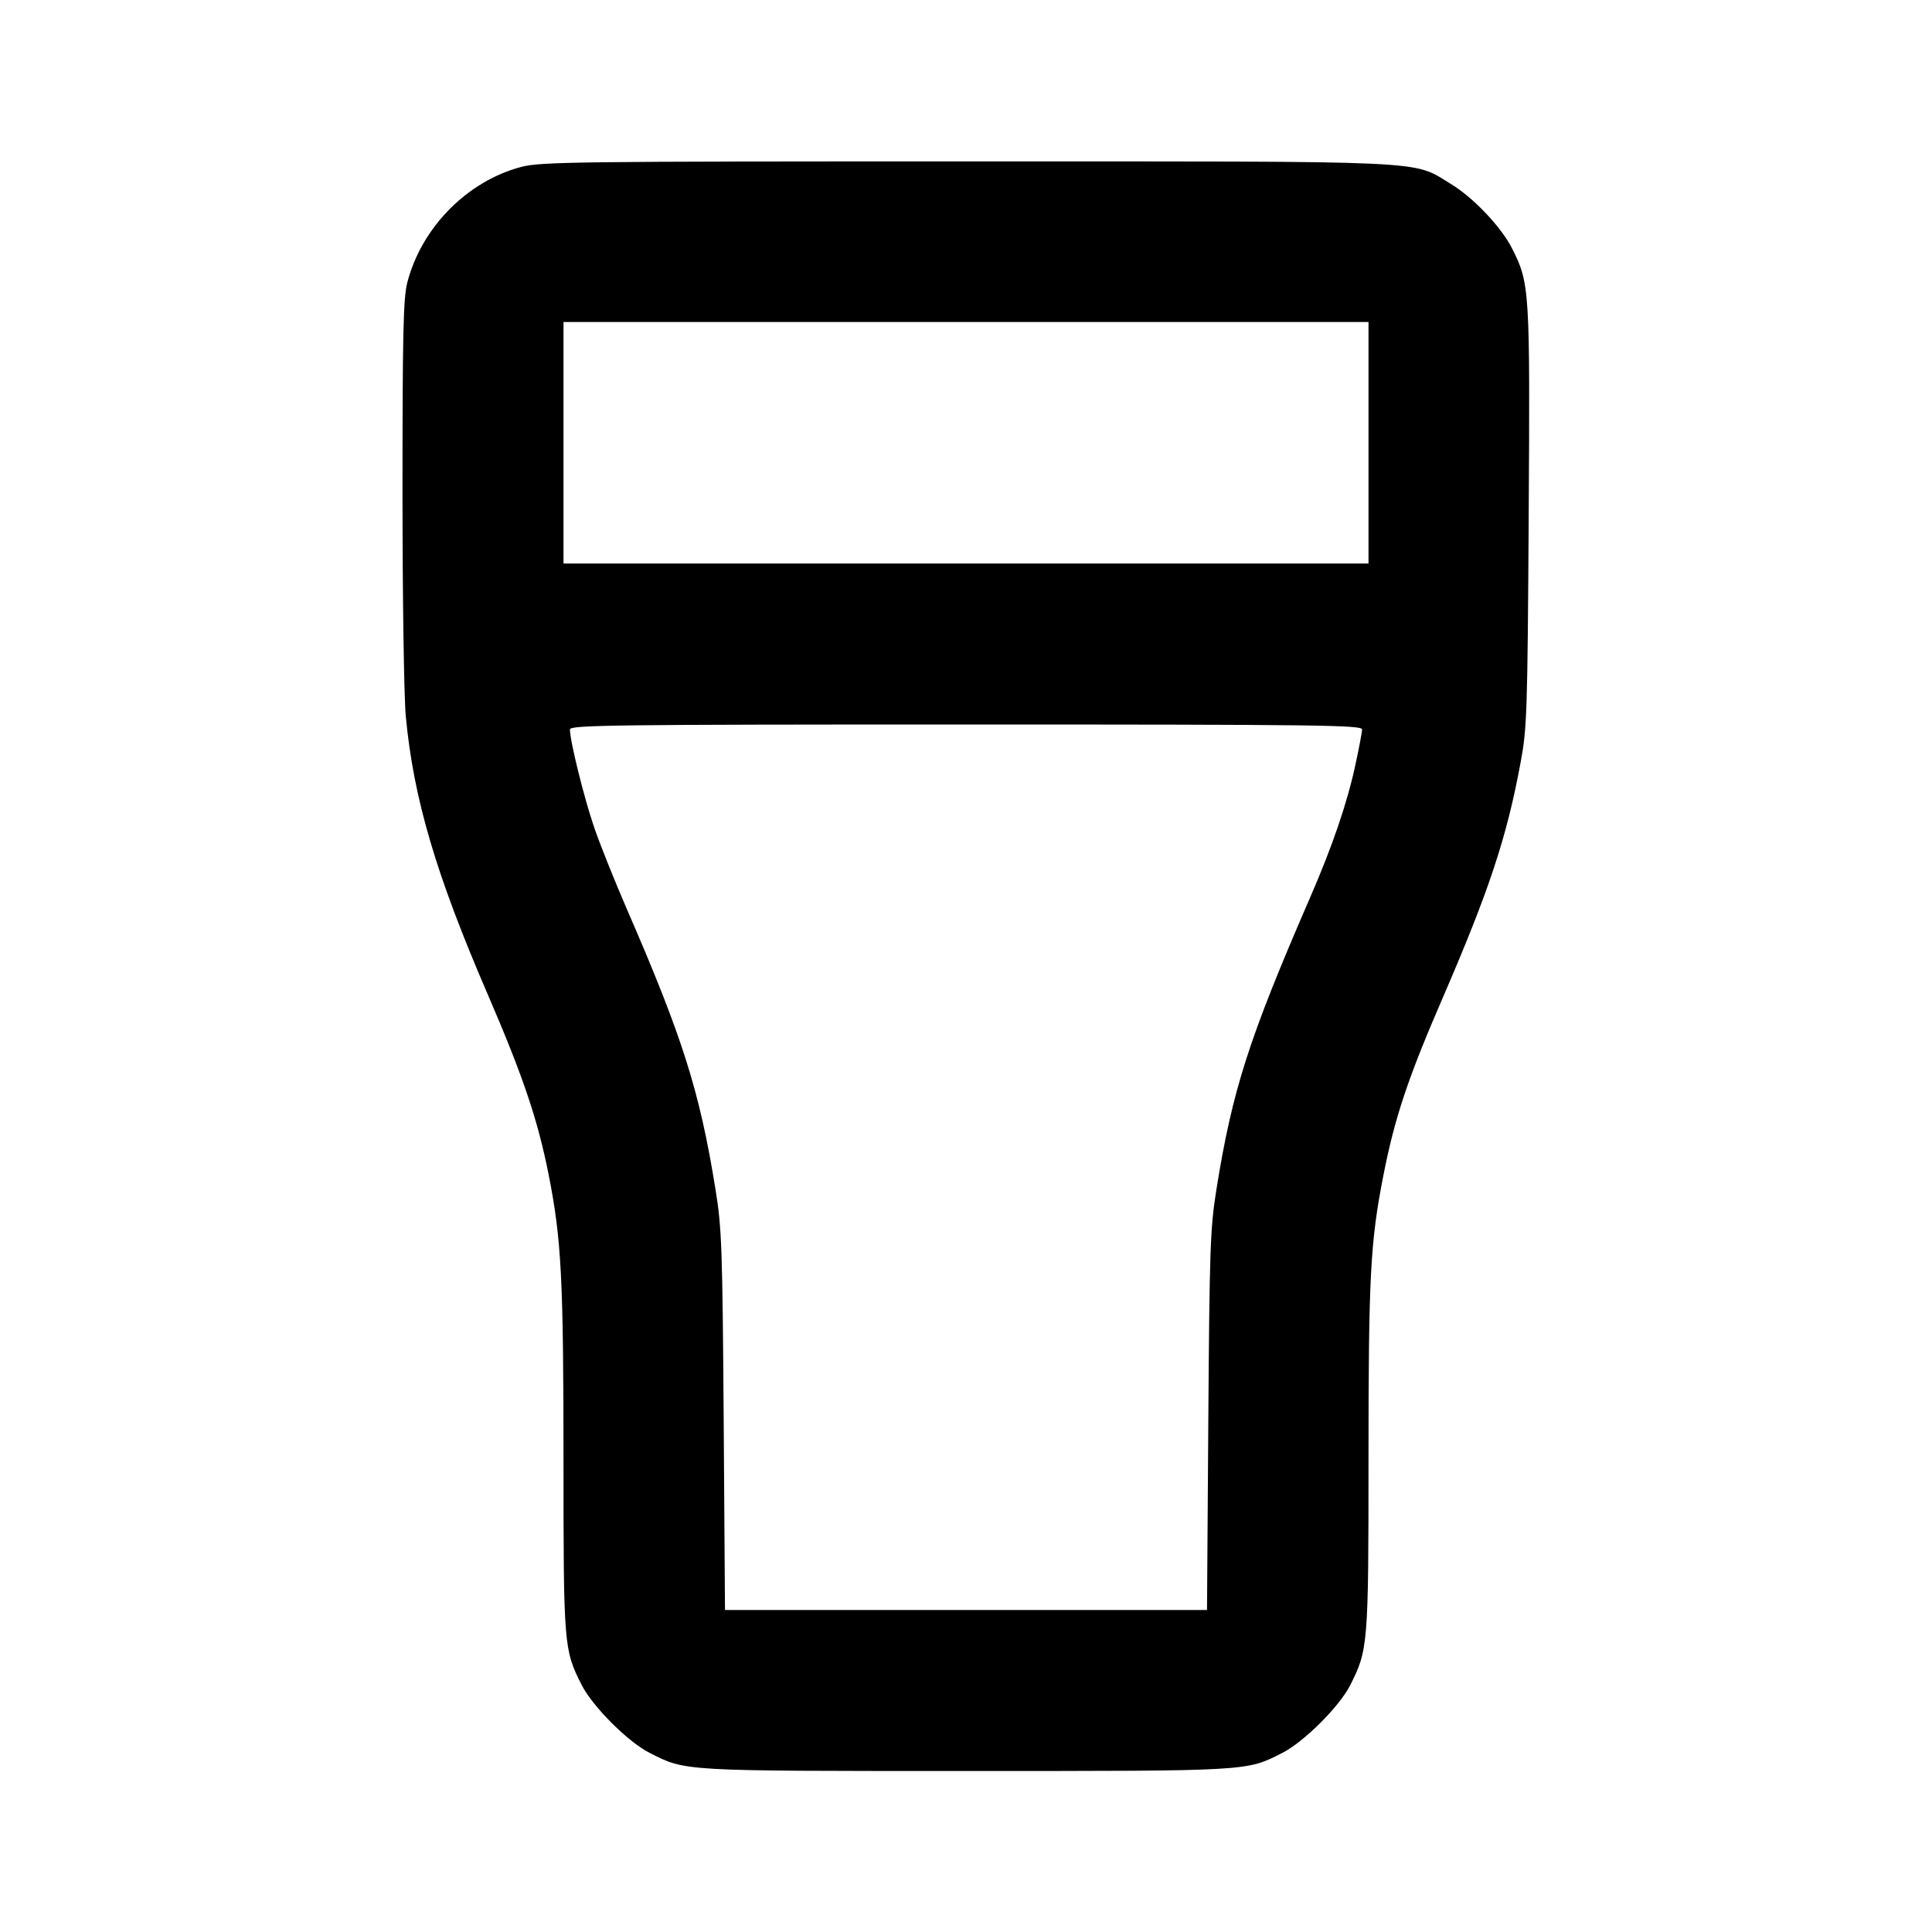 <svg xmlns="http://www.w3.org/2000/svg" width="24" height="24" viewBox="0 0 24 24" fill="none" stroke="currentColor" stroke-width="2" stroke-linecap="round" stroke-linejoin="round"><path d="M6.477 2.073 C 5.806 2.249,5.238 2.823,5.060 3.508 C 5.010 3.698,5.000 4.134,5.000 6.098 C 5.000 7.410,5.018 8.656,5.041 8.900 C 5.137 9.919,5.415 10.862,6.055 12.344 C 6.498 13.369,6.681 13.912,6.817 14.600 C 6.974 15.397,7.000 15.889,7.000 18.142 C 7.000 20.443,7.004 20.494,7.225 20.930 C 7.361 21.199,7.801 21.639,8.070 21.775 C 8.522 22.004,8.453 22.000,12.000 22.000 C 15.547 22.000,15.478 22.004,15.930 21.775 C 16.196 21.640,16.638 21.200,16.771 20.937 C 16.995 20.497,17.000 20.430,17.000 18.134 C 17.000 15.859,17.022 15.432,17.185 14.601 C 17.326 13.883,17.489 13.393,17.927 12.384 C 18.496 11.068,18.717 10.403,18.888 9.480 C 18.969 9.047,18.975 8.867,18.990 6.418 C 19.007 3.586,19.003 3.520,18.782 3.083 C 18.646 2.816,18.297 2.449,18.017 2.281 C 17.533 1.989,17.867 2.005,12.000 2.005 C 7.157 2.005,6.719 2.010,6.477 2.073 M17.000 5.500 L 17.000 7.000 12.000 7.000 L 7.000 7.000 7.000 5.500 L 7.000 4.000 12.000 4.000 L 17.000 4.000 17.000 5.500 M16.920 9.061 C 16.920 9.094,16.882 9.295,16.836 9.507 C 16.736 9.973,16.548 10.522,16.274 11.151 C 15.513 12.903,15.309 13.539,15.111 14.774 C 15.034 15.255,15.025 15.503,15.010 17.650 L 14.994 20.000 12.000 20.000 L 9.006 20.000 8.990 17.650 C 8.975 15.503,8.966 15.255,8.889 14.780 C 8.692 13.557,8.481 12.889,7.787 11.293 C 7.642 10.960,7.461 10.508,7.385 10.290 C 7.259 9.926,7.080 9.207,7.080 9.061 C 7.080 9.007,7.628 9.000,12.000 9.000 C 16.372 9.000,16.920 9.007,16.920 9.061 " stroke="none" fill-rule="evenodd" fill="black"></path></svg>